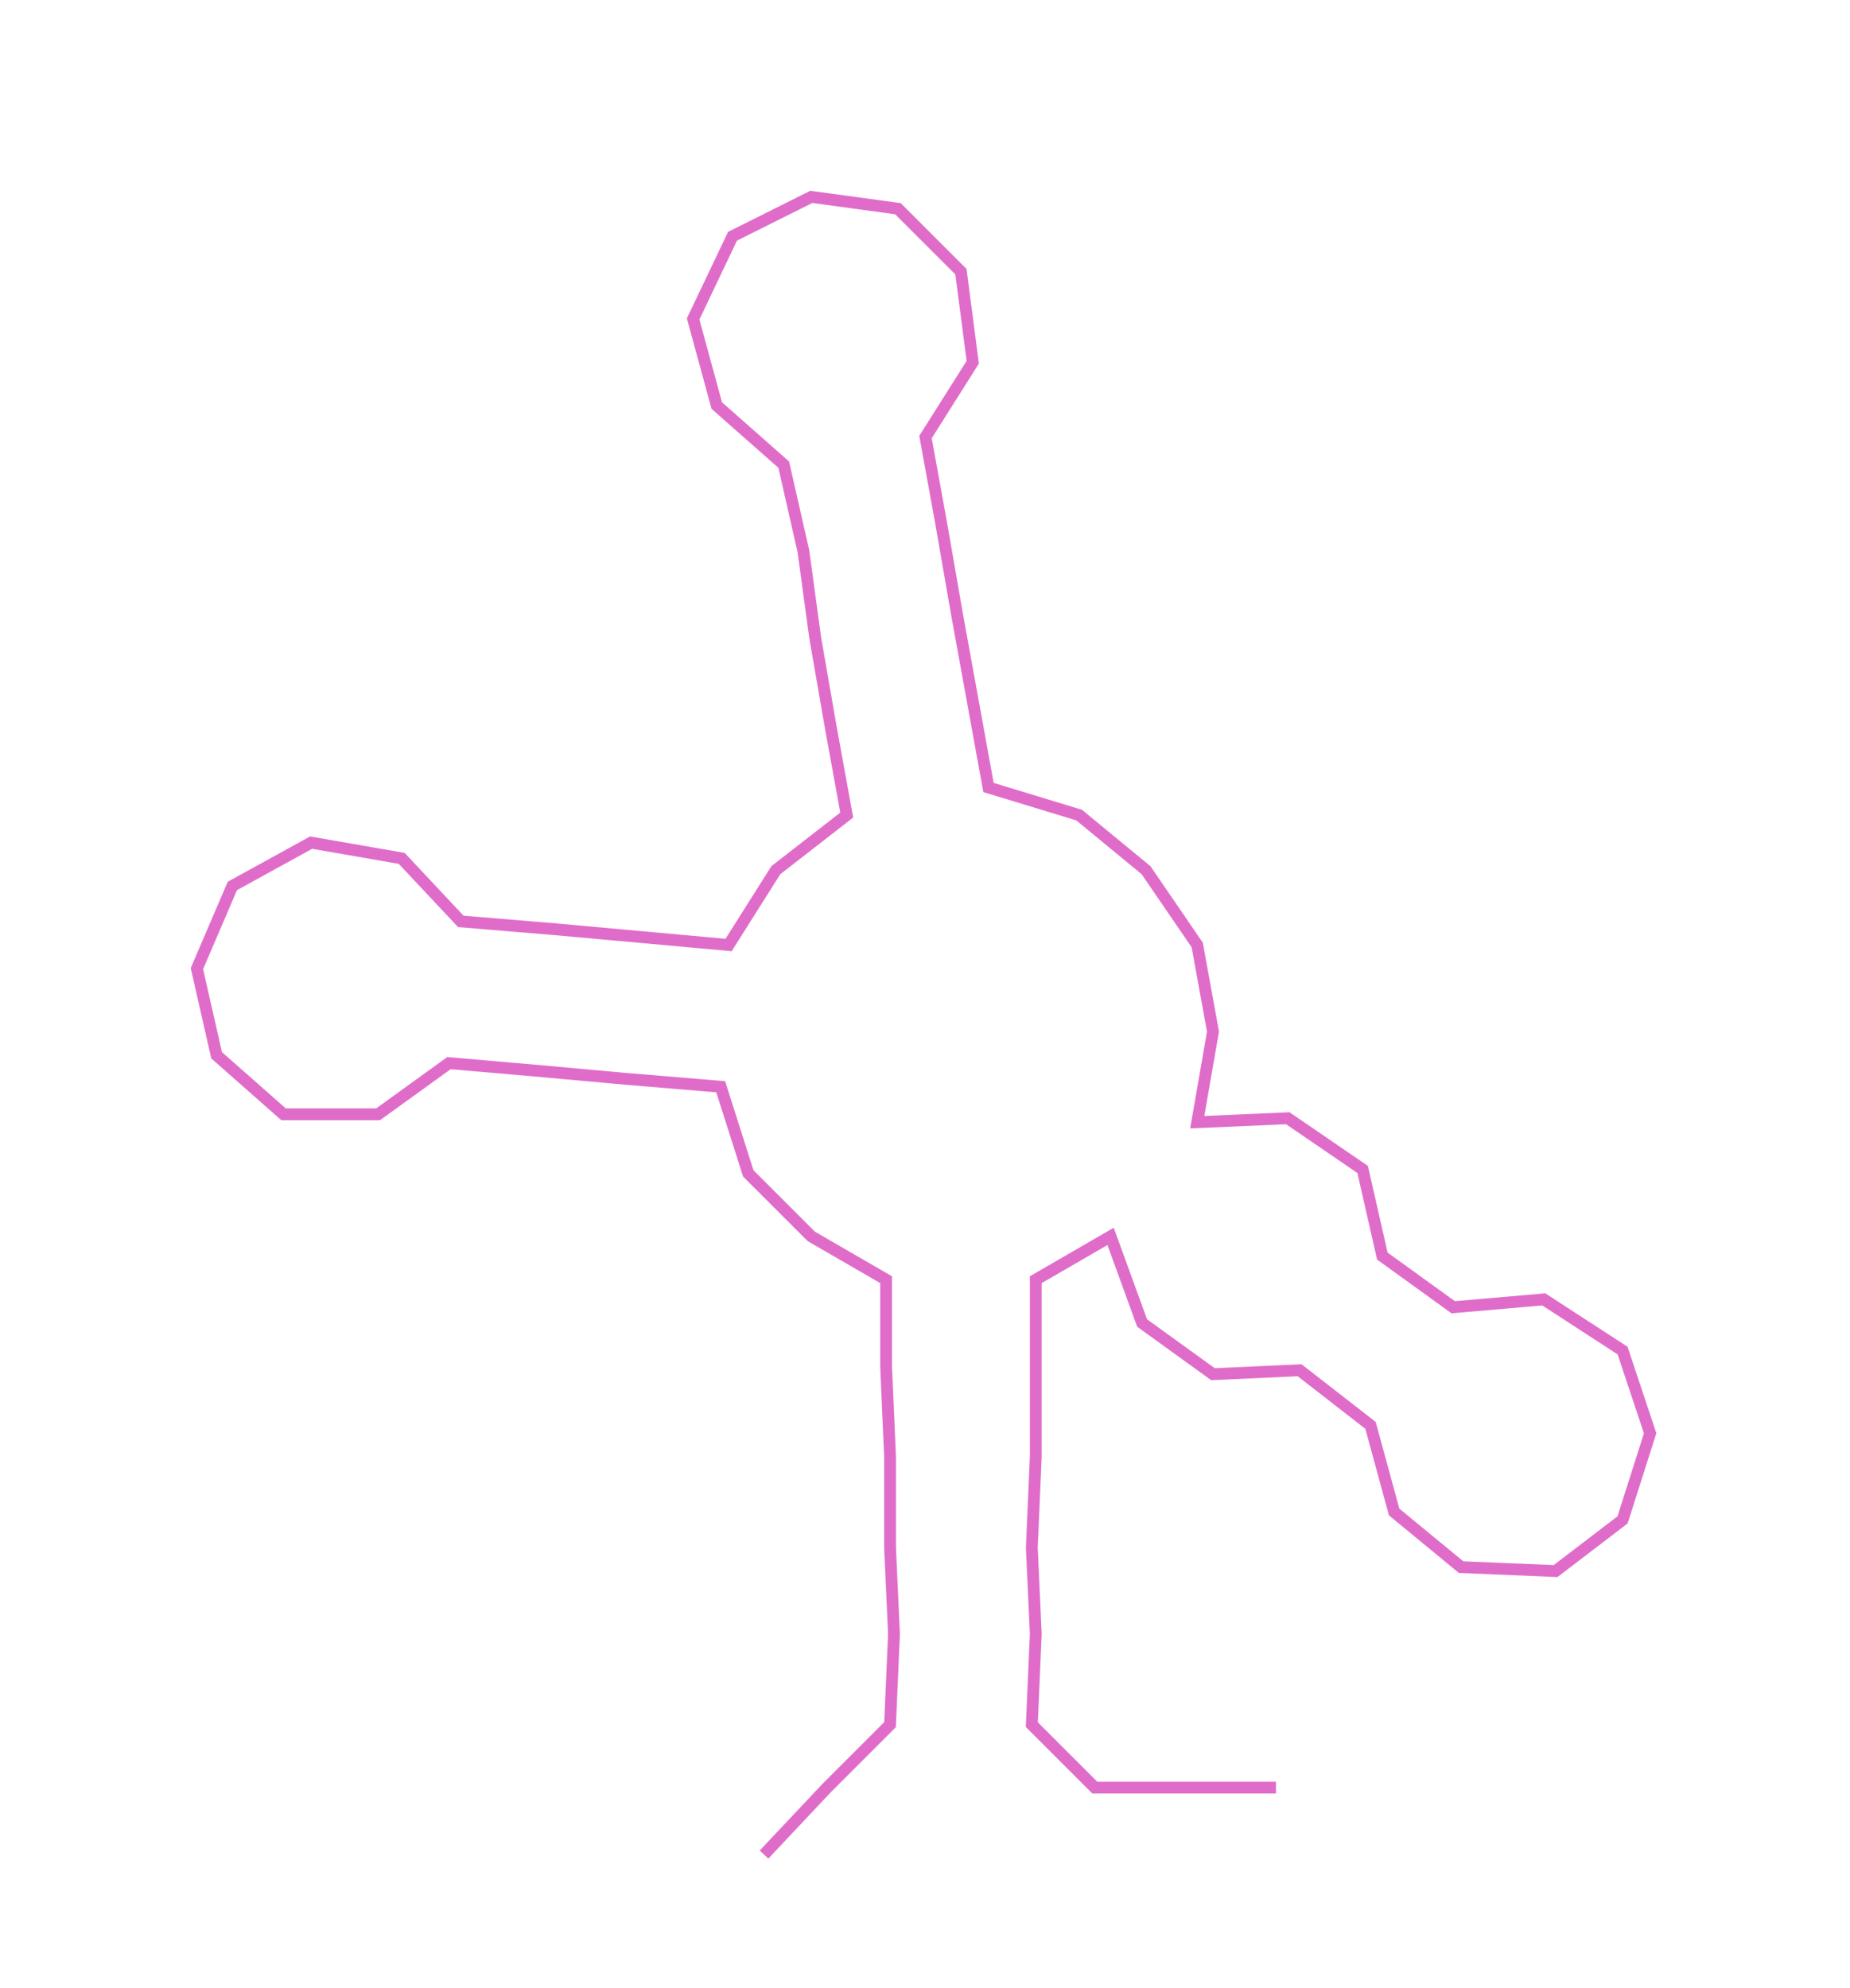 <ns0:svg xmlns:ns0="http://www.w3.org/2000/svg" width="279.144px" height="300px" viewBox="0 0 469.75 504.847"><ns0:path style="stroke:#e06cca;stroke-width:3px;fill:none;" d="M194 471 L194 471 L210 454 L226 438 L227 415 L226 393 L226 370 L225 347 L225 325 L206 314 L190 298 L183 276 L159 274 L137 272 L114 270 L96 283 L72 283 L55 268 L50 246 L59 225 L79 214 L102 218 L117 234 L141 236 L163 238 L185 240 L197 221 L215 207 L211 185 L207 162 L204 140 L199 118 L182 103 L176 81 L186 60 L206 50 L228 53 L244 69 L247 92 L235 111 L239 133 L243 156 L247 178 L251 200 L274 207 L291 221 L304 240 L308 262 L304 285 L327 284 L346 297 L351 319 L369 332 L392 330 L412 343 L419 364 L412 386 L395 399 L371 398 L354 384 L348 362 L330 348 L308 349 L290 336 L282 314 L263 325 L263 347 L263 370 L262 393 L263 415 L262 438 L278 454 L301 454 L324 454" /></ns0:svg>